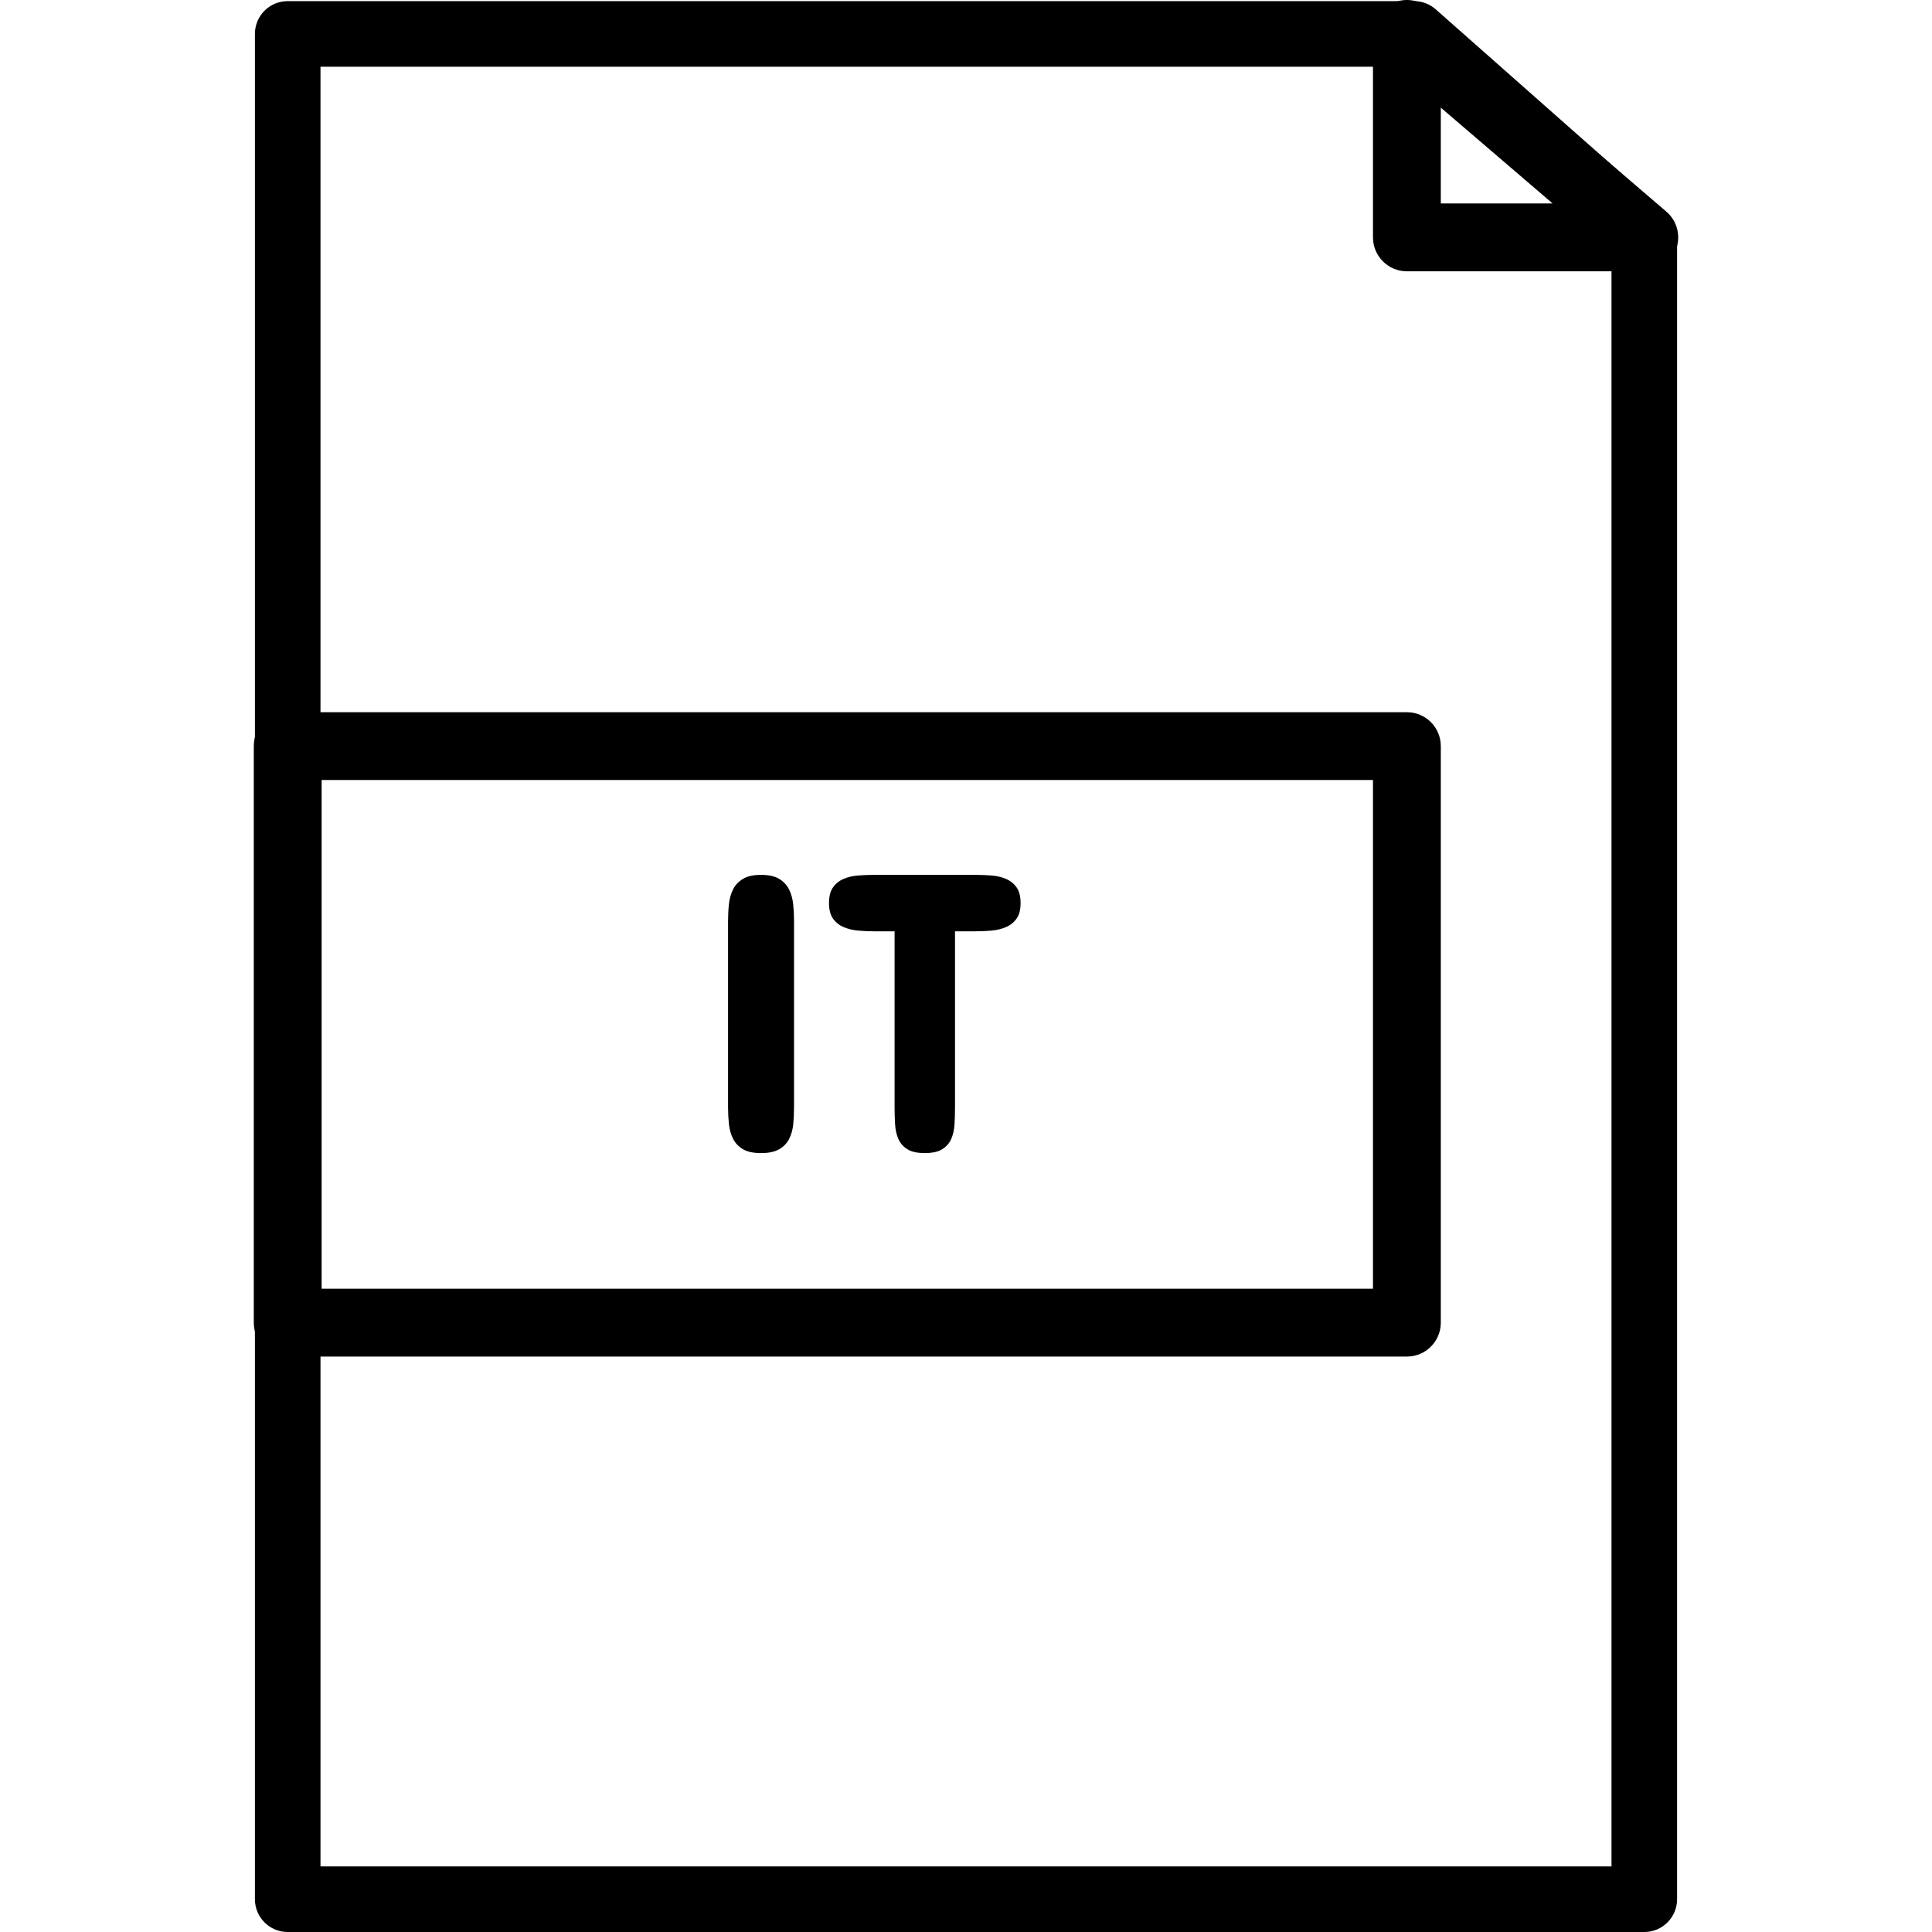 <?xml version="1.0" encoding="iso-8859-1"?>
<!-- Generator: Adobe Illustrator 19.0.0, SVG Export Plug-In . SVG Version: 6.00 Build 0)  -->
<svg version="1.1" id="Capa_1" xmlns="http://www.w3.org/2000/svg" xmlns:xlink="http://www.w3.org/1999/xlink" x="0px" y="0px"
	 viewBox="0 0 388.891 388.891" style="enable-background:new 0 0 388.891 388.891;" xml:space="preserve">
<g>
	<g>
		<path d="M335.35,42.842L289,1.882c-1.207-1.067-2.761-1.657-4.371-1.657H57.912c-3.644,0-6.6,2.956-6.6,6.6v375.467
			c0,3.644,2.956,6.6,6.6,6.6h273.067c3.644,0,6.6-2.958,6.601-6.6V47.785C337.58,45.896,336.766,44.092,335.35,42.842z
			 M324.379,375.69H64.512V13.425h217.62l42.247,37.333V375.69z"/>
	</g>
</g>
<g>
	<g>
		<path d="M335.421,42.6L287.635,1.64c-2.022-1.731-4.866-2.127-7.296-1.021c-2.42,1.118-3.973,3.538-3.973,6.204v40.96
			c0,3.77,3.057,6.827,6.827,6.827h47.787c2.857,0,5.41-1.78,6.402-4.456C338.372,47.472,337.591,44.46,335.421,42.6z
			 M290.019,40.956V21.668l22.508,19.289H290.019z"/>
	</g>
</g>
<g>
	<g>
		<path d="M283.192,143.356H57.912c-3.77,0-6.827,3.057-6.827,6.827v116.053c0,3.77,3.057,6.827,6.827,6.827h225.28
			c3.77,0,6.827-3.057,6.827-6.827V150.183C290.019,146.413,286.962,143.356,283.192,143.356z M276.366,259.41H64.739v-102.4
			h211.627V259.41z"/>
	</g>
</g>
<g>
	<g>
		<path d="M159.65,181.943c-0.12-1.094-0.399-2.075-0.84-2.941c-0.44-0.865-1.099-1.565-1.98-2.099c-0.881-0.534-2.094-0.8-3.64-0.8
			s-2.761,0.268-3.64,0.8s-1.539,1.232-1.98,2.099s-0.72,1.847-0.84,2.941c-0.12,1.094-0.179,2.214-0.179,3.36h-0.002v37.6
			c0,1.172,0.06,2.306,0.179,3.4c0.12,1.094,0.399,2.074,0.84,2.941c0.44,0.867,1.099,1.56,1.98,2.08
			c0.881,0.521,2.092,0.78,3.64,0.78c1.548,0,2.766-0.259,3.661-0.78s1.562-1.213,2-2.08s0.712-1.848,0.819-2.941
			c0.108-1.092,0.16-2.226,0.16-3.4v-37.6C159.829,184.156,159.77,183.036,159.65,181.943z"/>
	</g>
</g>
<g>
	<g>
		<path d="M204.614,178.603c-0.546-0.759-1.26-1.328-2.14-1.7c-0.881-0.372-1.86-0.599-2.941-0.679
			c-1.08-0.08-2.154-0.12-3.221-0.12H175.99c-1.067,0-2.14,0.041-3.22,0.12c-1.08,0.078-2.06,0.305-2.941,0.679
			s-1.594,0.94-2.14,1.7c-0.546,0.759-0.819,1.819-0.819,3.18c0,1.333,0.273,2.381,0.819,3.14c0.546,0.76,1.259,1.326,2.14,1.7
			s1.86,0.606,2.941,0.7s2.154,0.14,3.22,0.14h4.081v35.519c0,1.147,0.034,2.266,0.101,3.36c0.067,1.094,0.287,2.067,0.66,2.92
			c0.374,0.853,0.975,1.539,1.801,2.06s1.998,0.78,3.519,0.78c1.519,0,2.691-0.259,3.519-0.78s1.427-1.207,1.801-2.06
			c0.374-0.853,0.594-1.826,0.66-2.92c0.067-1.094,0.101-2.214,0.101-3.36v-35.519h4.081c1.067,0,2.14-0.046,3.221-0.14
			c1.08-0.094,2.06-0.326,2.941-0.7s1.594-0.94,2.14-1.7c0.546-0.759,0.819-1.807,0.819-3.14
			C205.433,180.422,205.16,179.362,204.614,178.603z"/>
	</g>
</g>
<g>
</g>
<g>
</g>
<g>
</g>
<g>
</g>
<g>
</g>
<g>
</g>
<g>
</g>
<g>
</g>
<g>
</g>
<g>
</g>
<g>
</g>
<g>
</g>
<g>
</g>
<g>
</g>
<g>
</g>
</svg>
